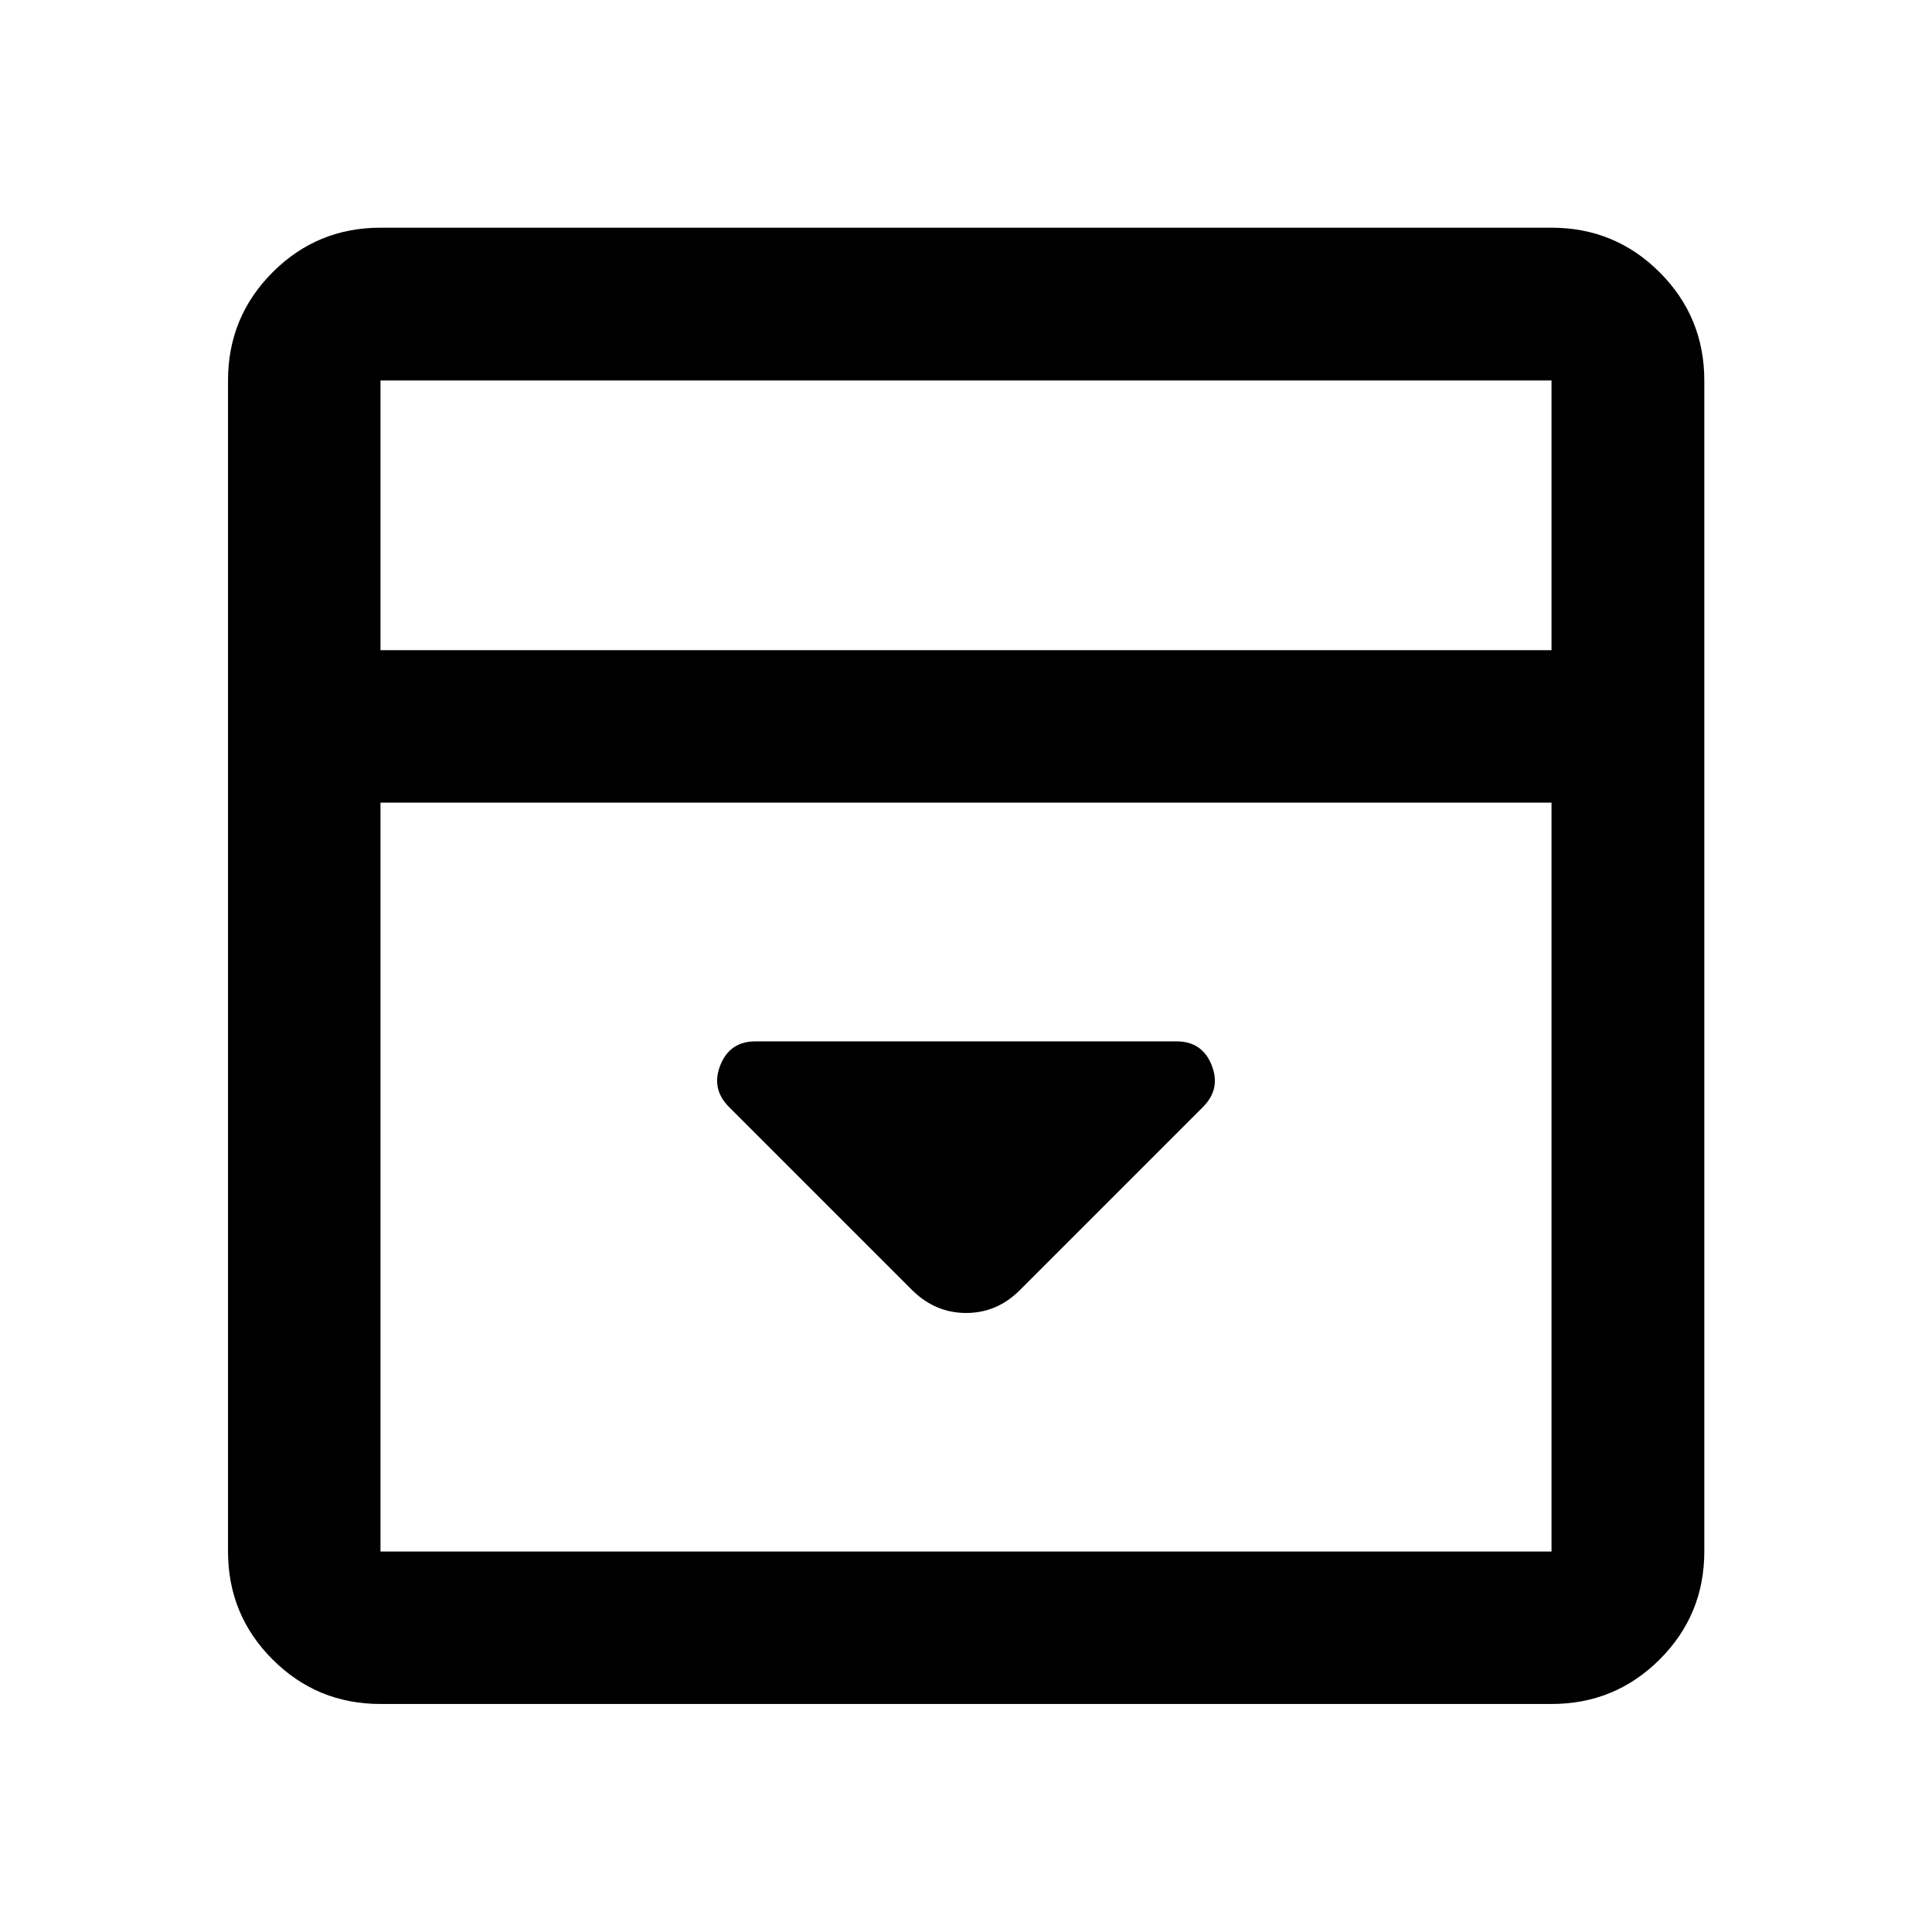<svg xmlns="http://www.w3.org/2000/svg" height="40" viewBox="0 -960 960 960" width="40"><path d="m506.76-318.94 90.96-90.97q9.04-9.03 4.34-20.84-4.71-11.81-17.5-11.81H375.44q-12.79 0-17.5 11.81-4.7 11.81 4.34 20.84l90.96 90.97q11.5 11.35 26.83 11.35 15.34 0 26.69-11.35ZM189.06-113.3q-31.5 0-53.63-22.13-22.13-22.13-22.13-53.63v-581.88q0-31.56 22.13-53.74 22.13-22.18 53.63-22.18h581.88q31.56 0 53.74 22.18 22.18 22.18 22.18 53.74v581.88q0 31.5-22.18 53.63-22.18 22.13-53.74 22.13H189.06Zm581.88-523.63v-134.01H189.06v134.01h581.88Zm-581.88 75.76v372.11h581.88v-372.11H189.06Zm0-75.76v-134.01 134.01Z"/></svg>